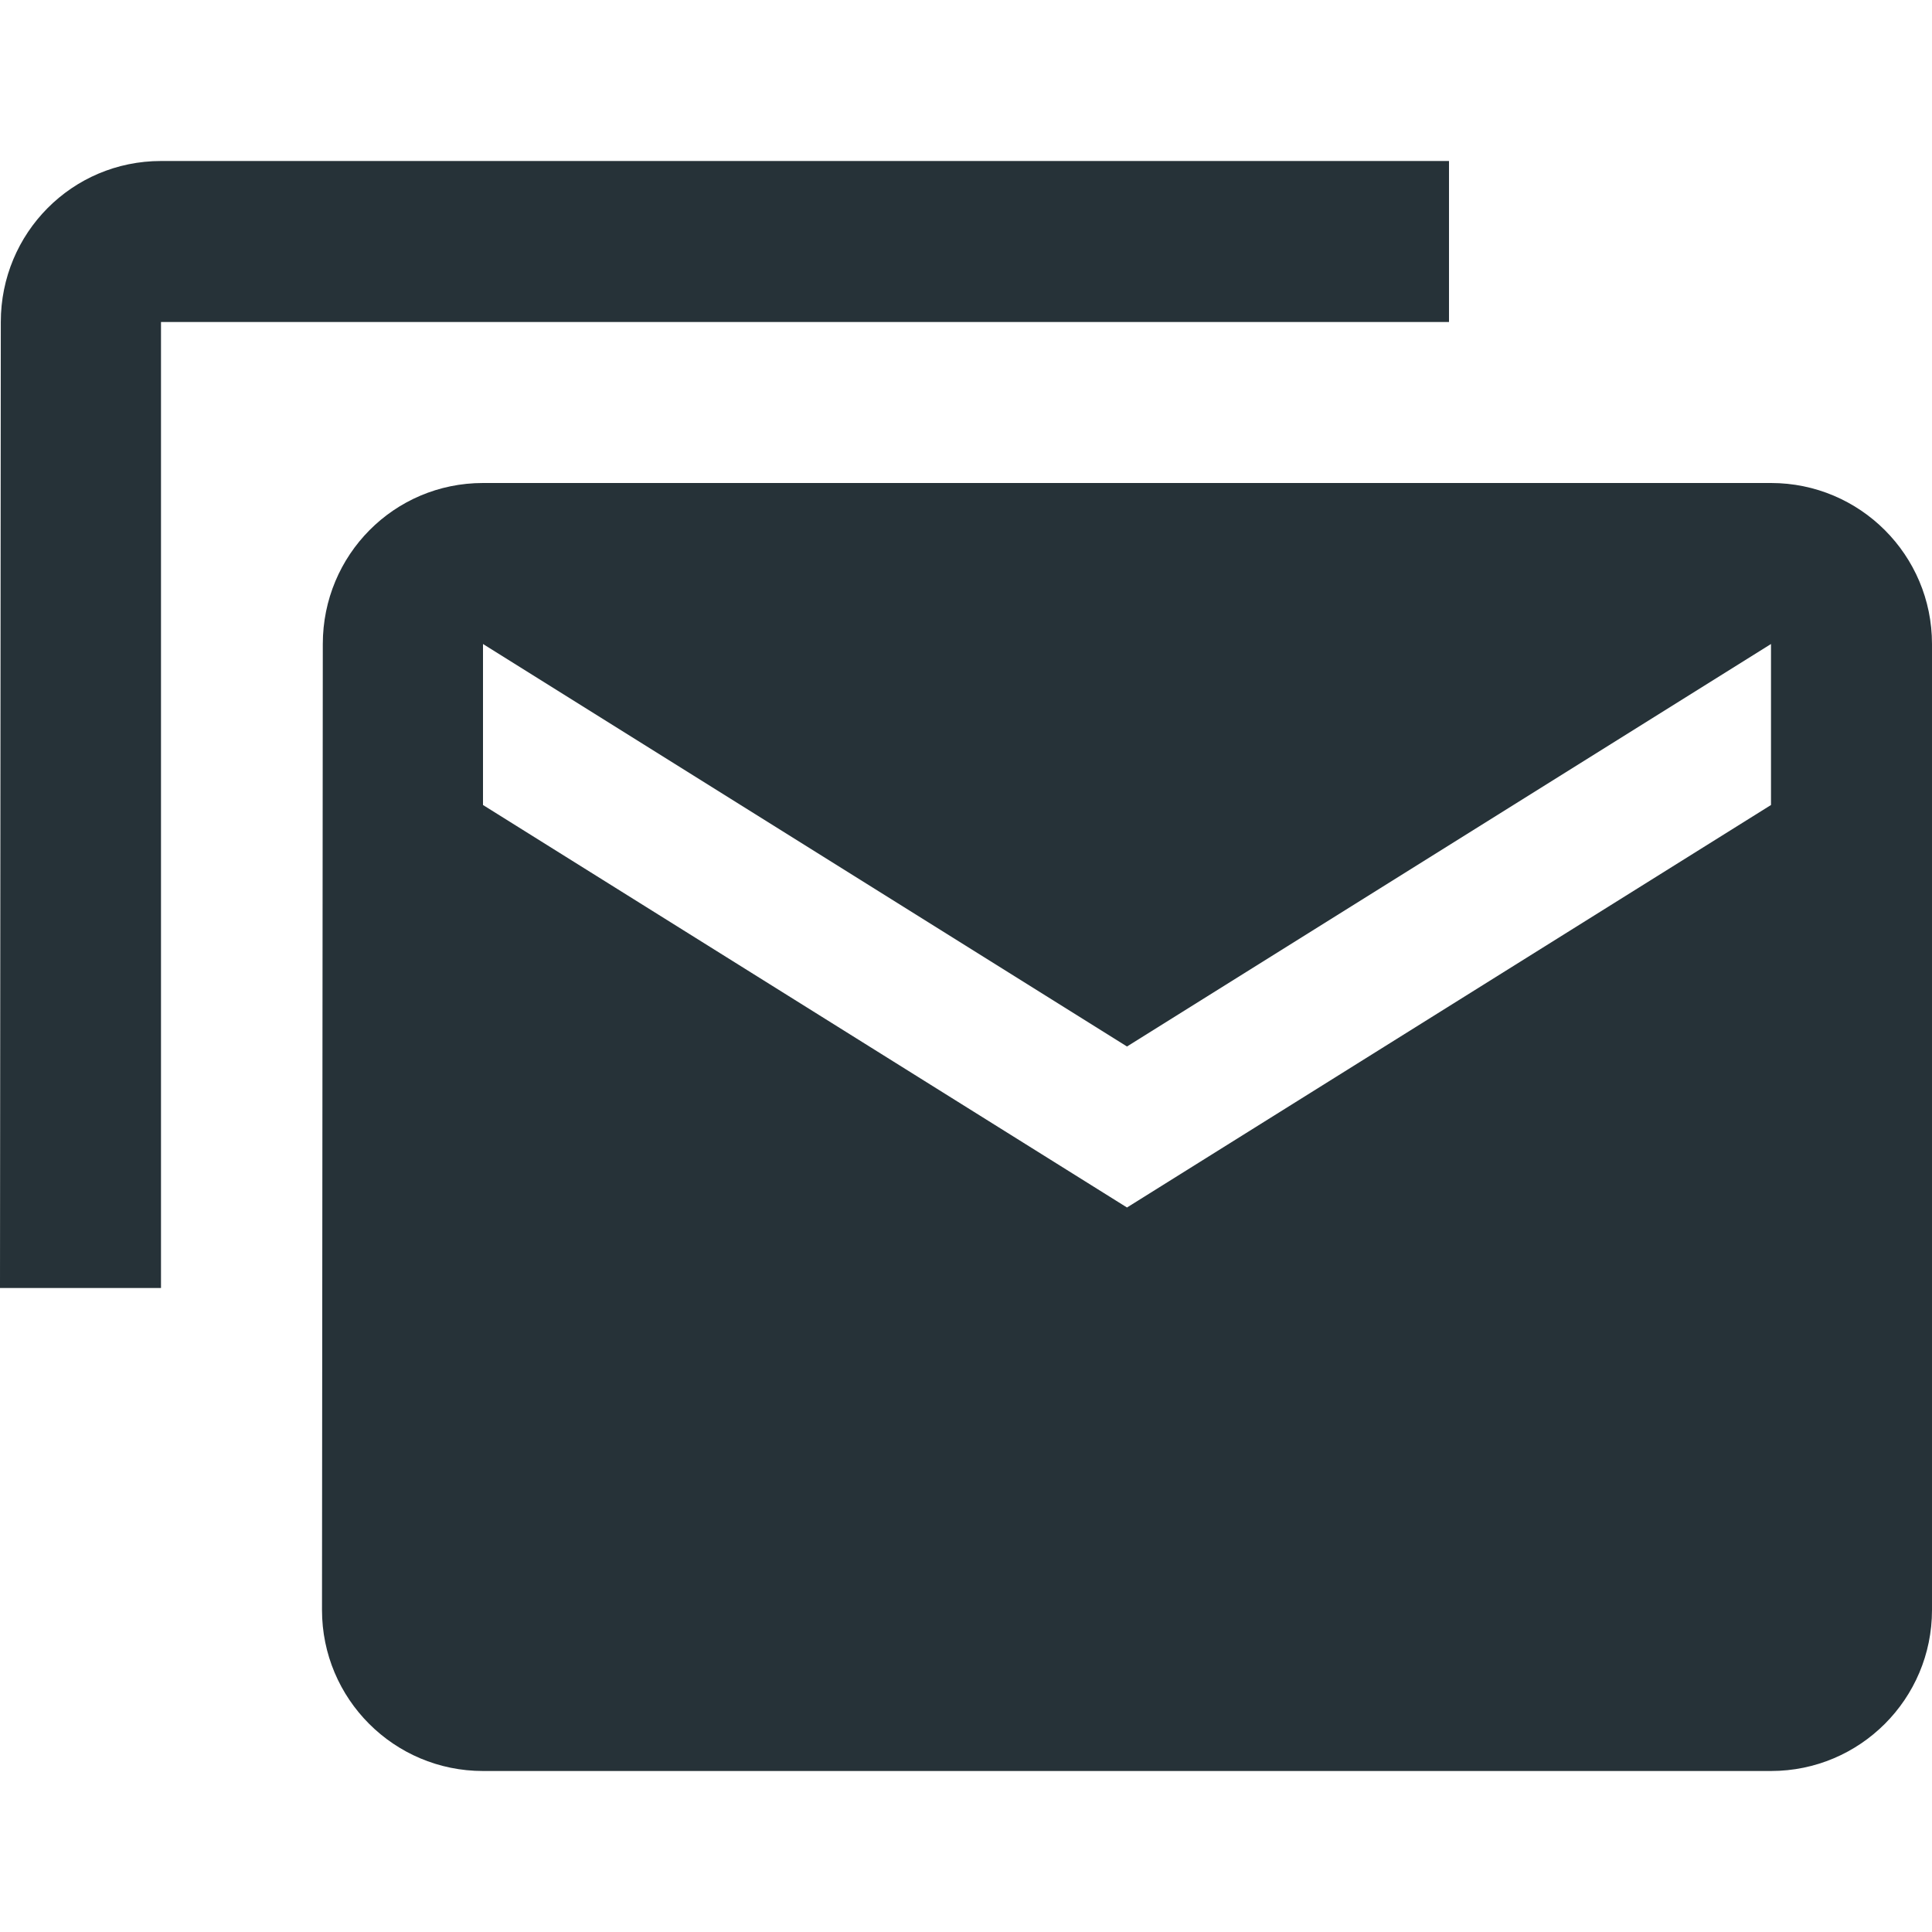 <svg xmlns="http://www.w3.org/2000/svg" fill="#263238" viewBox="0 0 48 48"><path d="m44 12h-32c-2.21 0-3.98 1.79-3.98 4l-.02 24c0 2.21 1.79 4 4 4h32c2.21 0 4-1.79 4-4v-24c0-2.21-1.79-4-4-4m0 8l-16 10-16-10v-4l16 10 16-10v4m-40-16c-2.21 0-3.98 1.79-3.98 4l-.02 24h4v-24h32v-4h-32"/></svg>